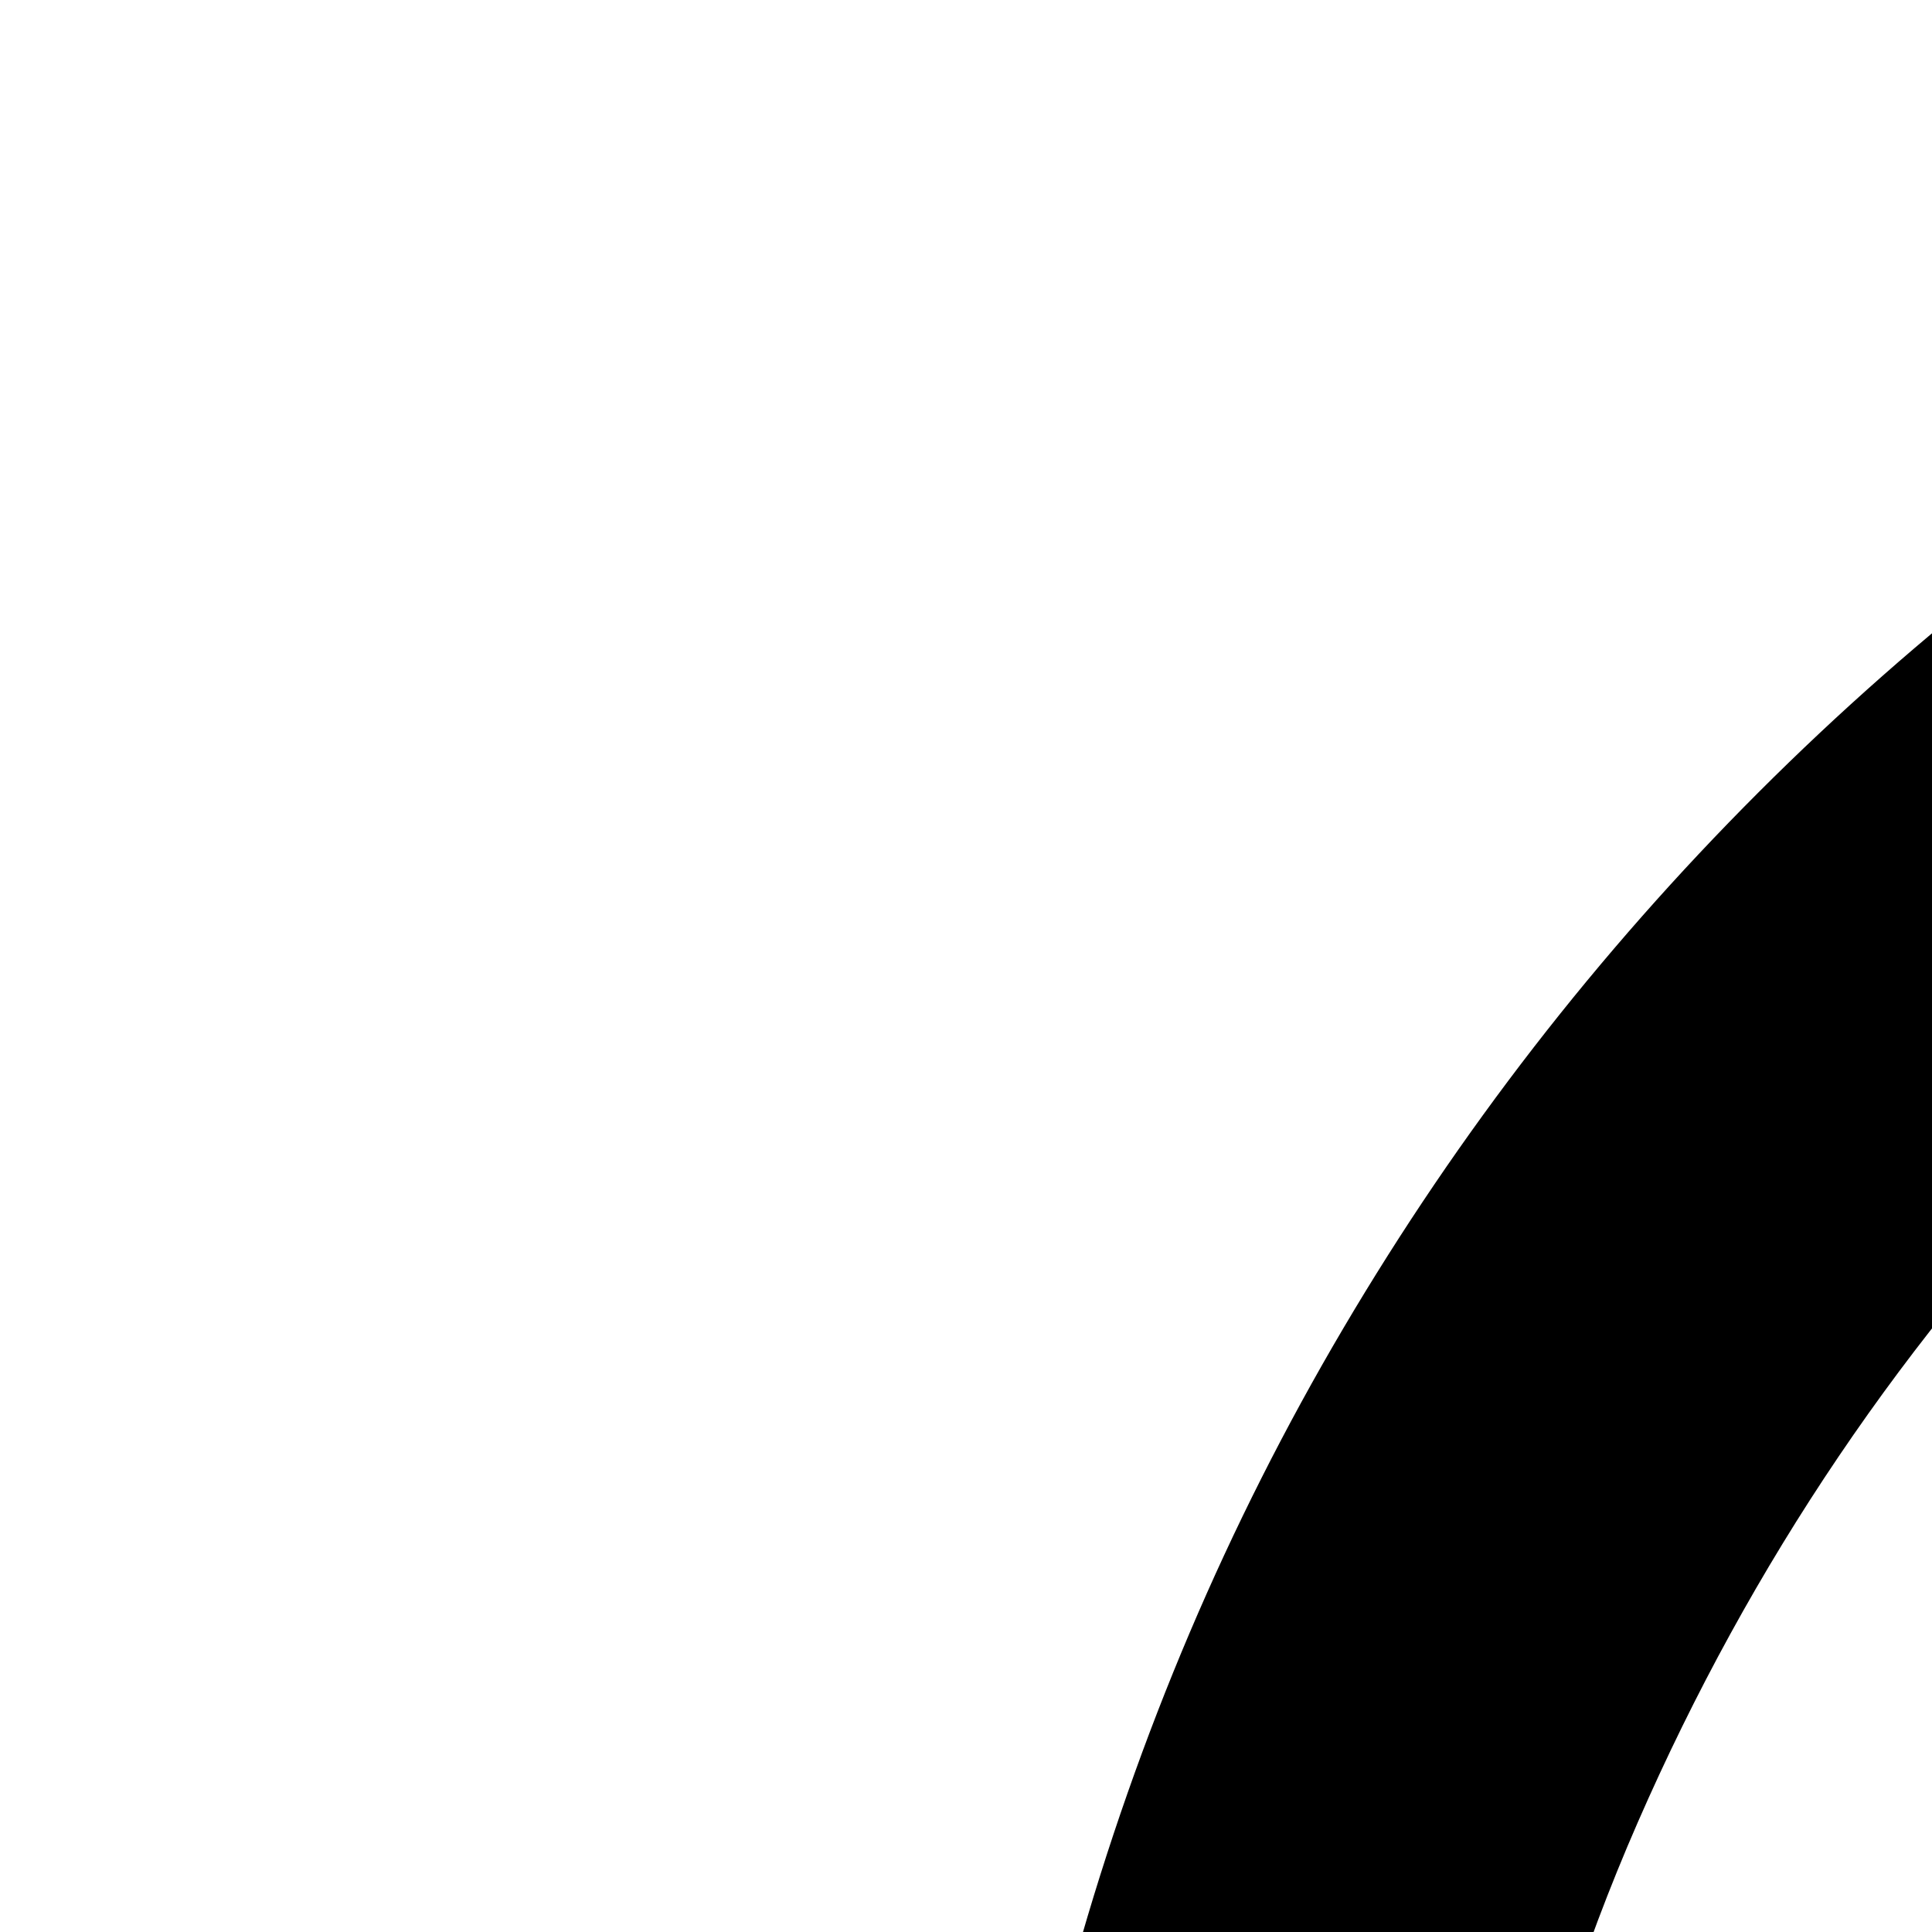 <svg xmlns="http://www.w3.org/2000/svg" version="1.1" viewBox="0 0 512 512" fill="currentColor"><path fill="currentColor" d="M1152 512h421q-71-72-135-140t-135-121t-152-86t-191-33q-117 0-221 45T557 301T434 483t-46 221q0 112 43 215t122 183l836 837l-90 90l-837-836q-97-97-149-224t-53-265q0-96 25-185t71-167t110-142t142-110t167-71T960 4q84 0 153 15t129 43t112 66t103 85t101 99t106 109V0h128v640h-640z"/></svg>